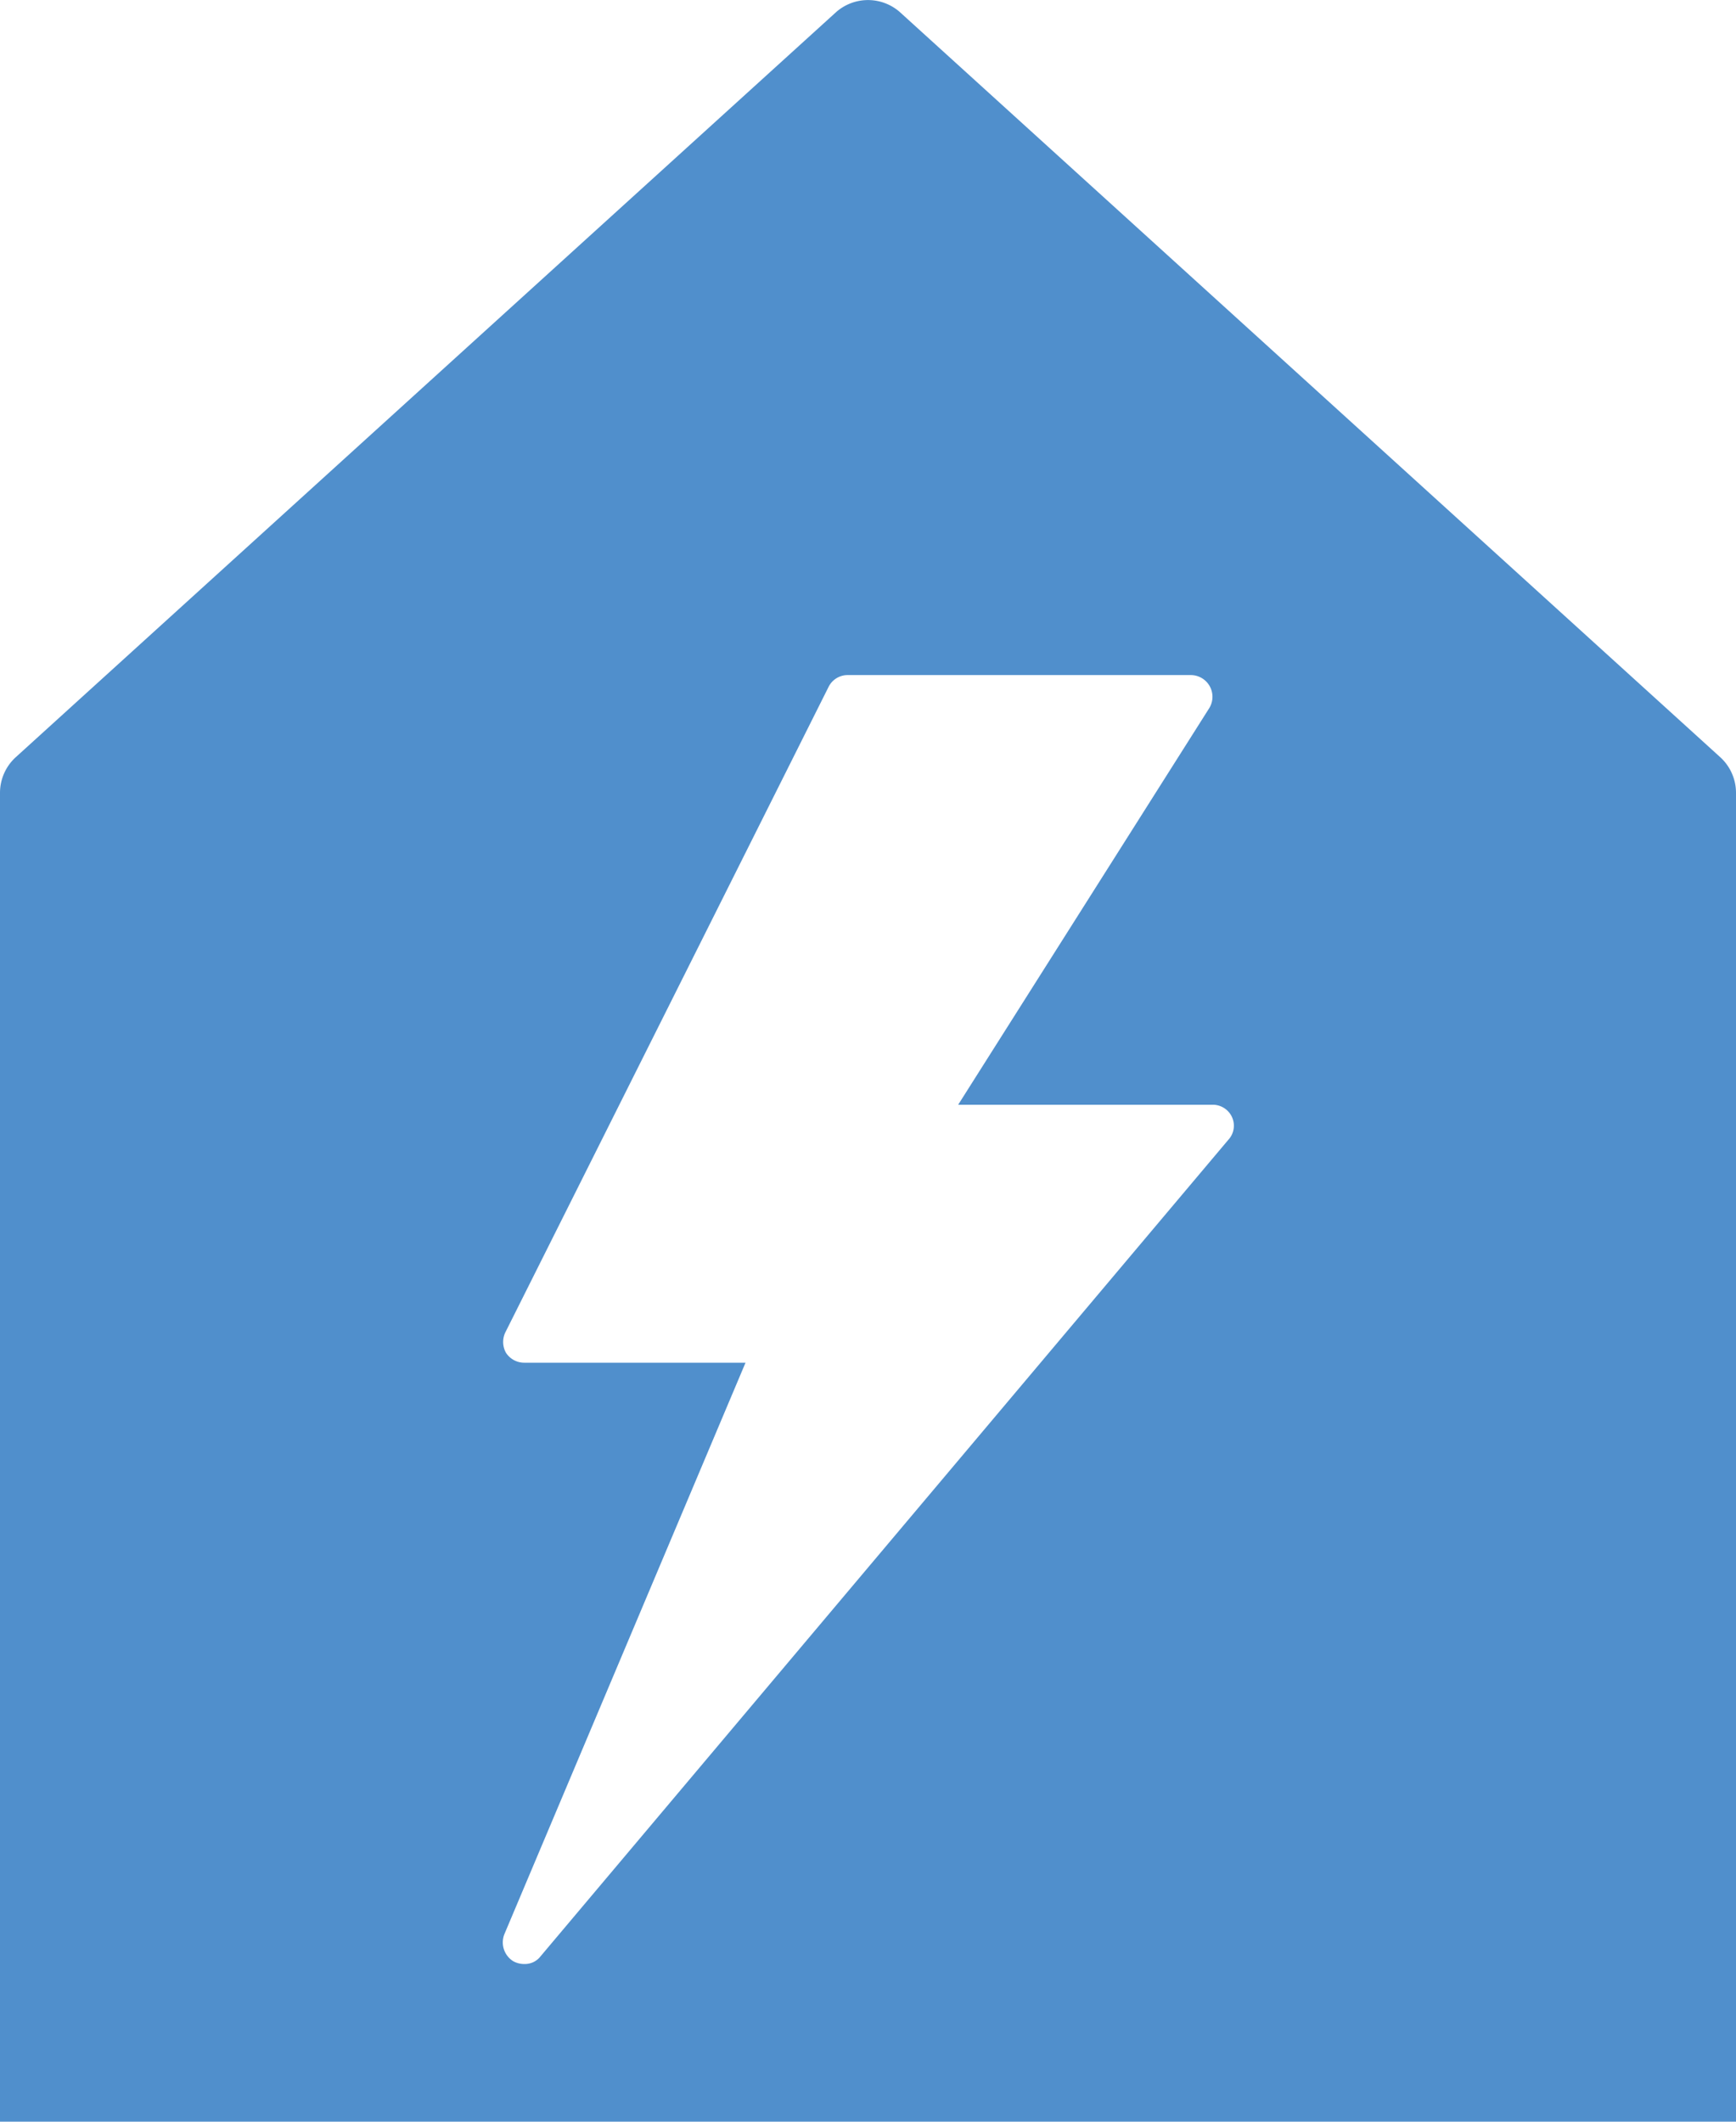 <svg xmlns="http://www.w3.org/2000/svg" viewBox="0 0 36 44"><defs><style>.cls-1{fill:#508fcc;}</style></defs><title>Asset 29</title><g id="Layer_2" data-name="Layer 2"><g id="Layer_17" data-name="Layer 17"><path class="cls-1" d="M35.67,15.7,18.66.25a1,1,0,0,0-1.32,0L.33,15.7a1,1,0,0,0-.33.74V44H36V16.44A1,1,0,0,0,35.67,15.7Zm-10.2,7.94L11.21,40.57a.41.41,0,0,1-.34.16.46.46,0,0,1-.23-.06.46.46,0,0,1-.18-.56l5-11.85H10.87a.45.45,0,0,1-.38-.21.46.46,0,0,1,0-.44l6.69-13.36a.44.44,0,0,1,.39-.25h7.13a.45.45,0,0,1,.38.68l-5.21,8.23h5.28a.44.44,0,0,1,.4.26A.43.43,0,0,1,25.47,23.64Z"/></g></g></svg>